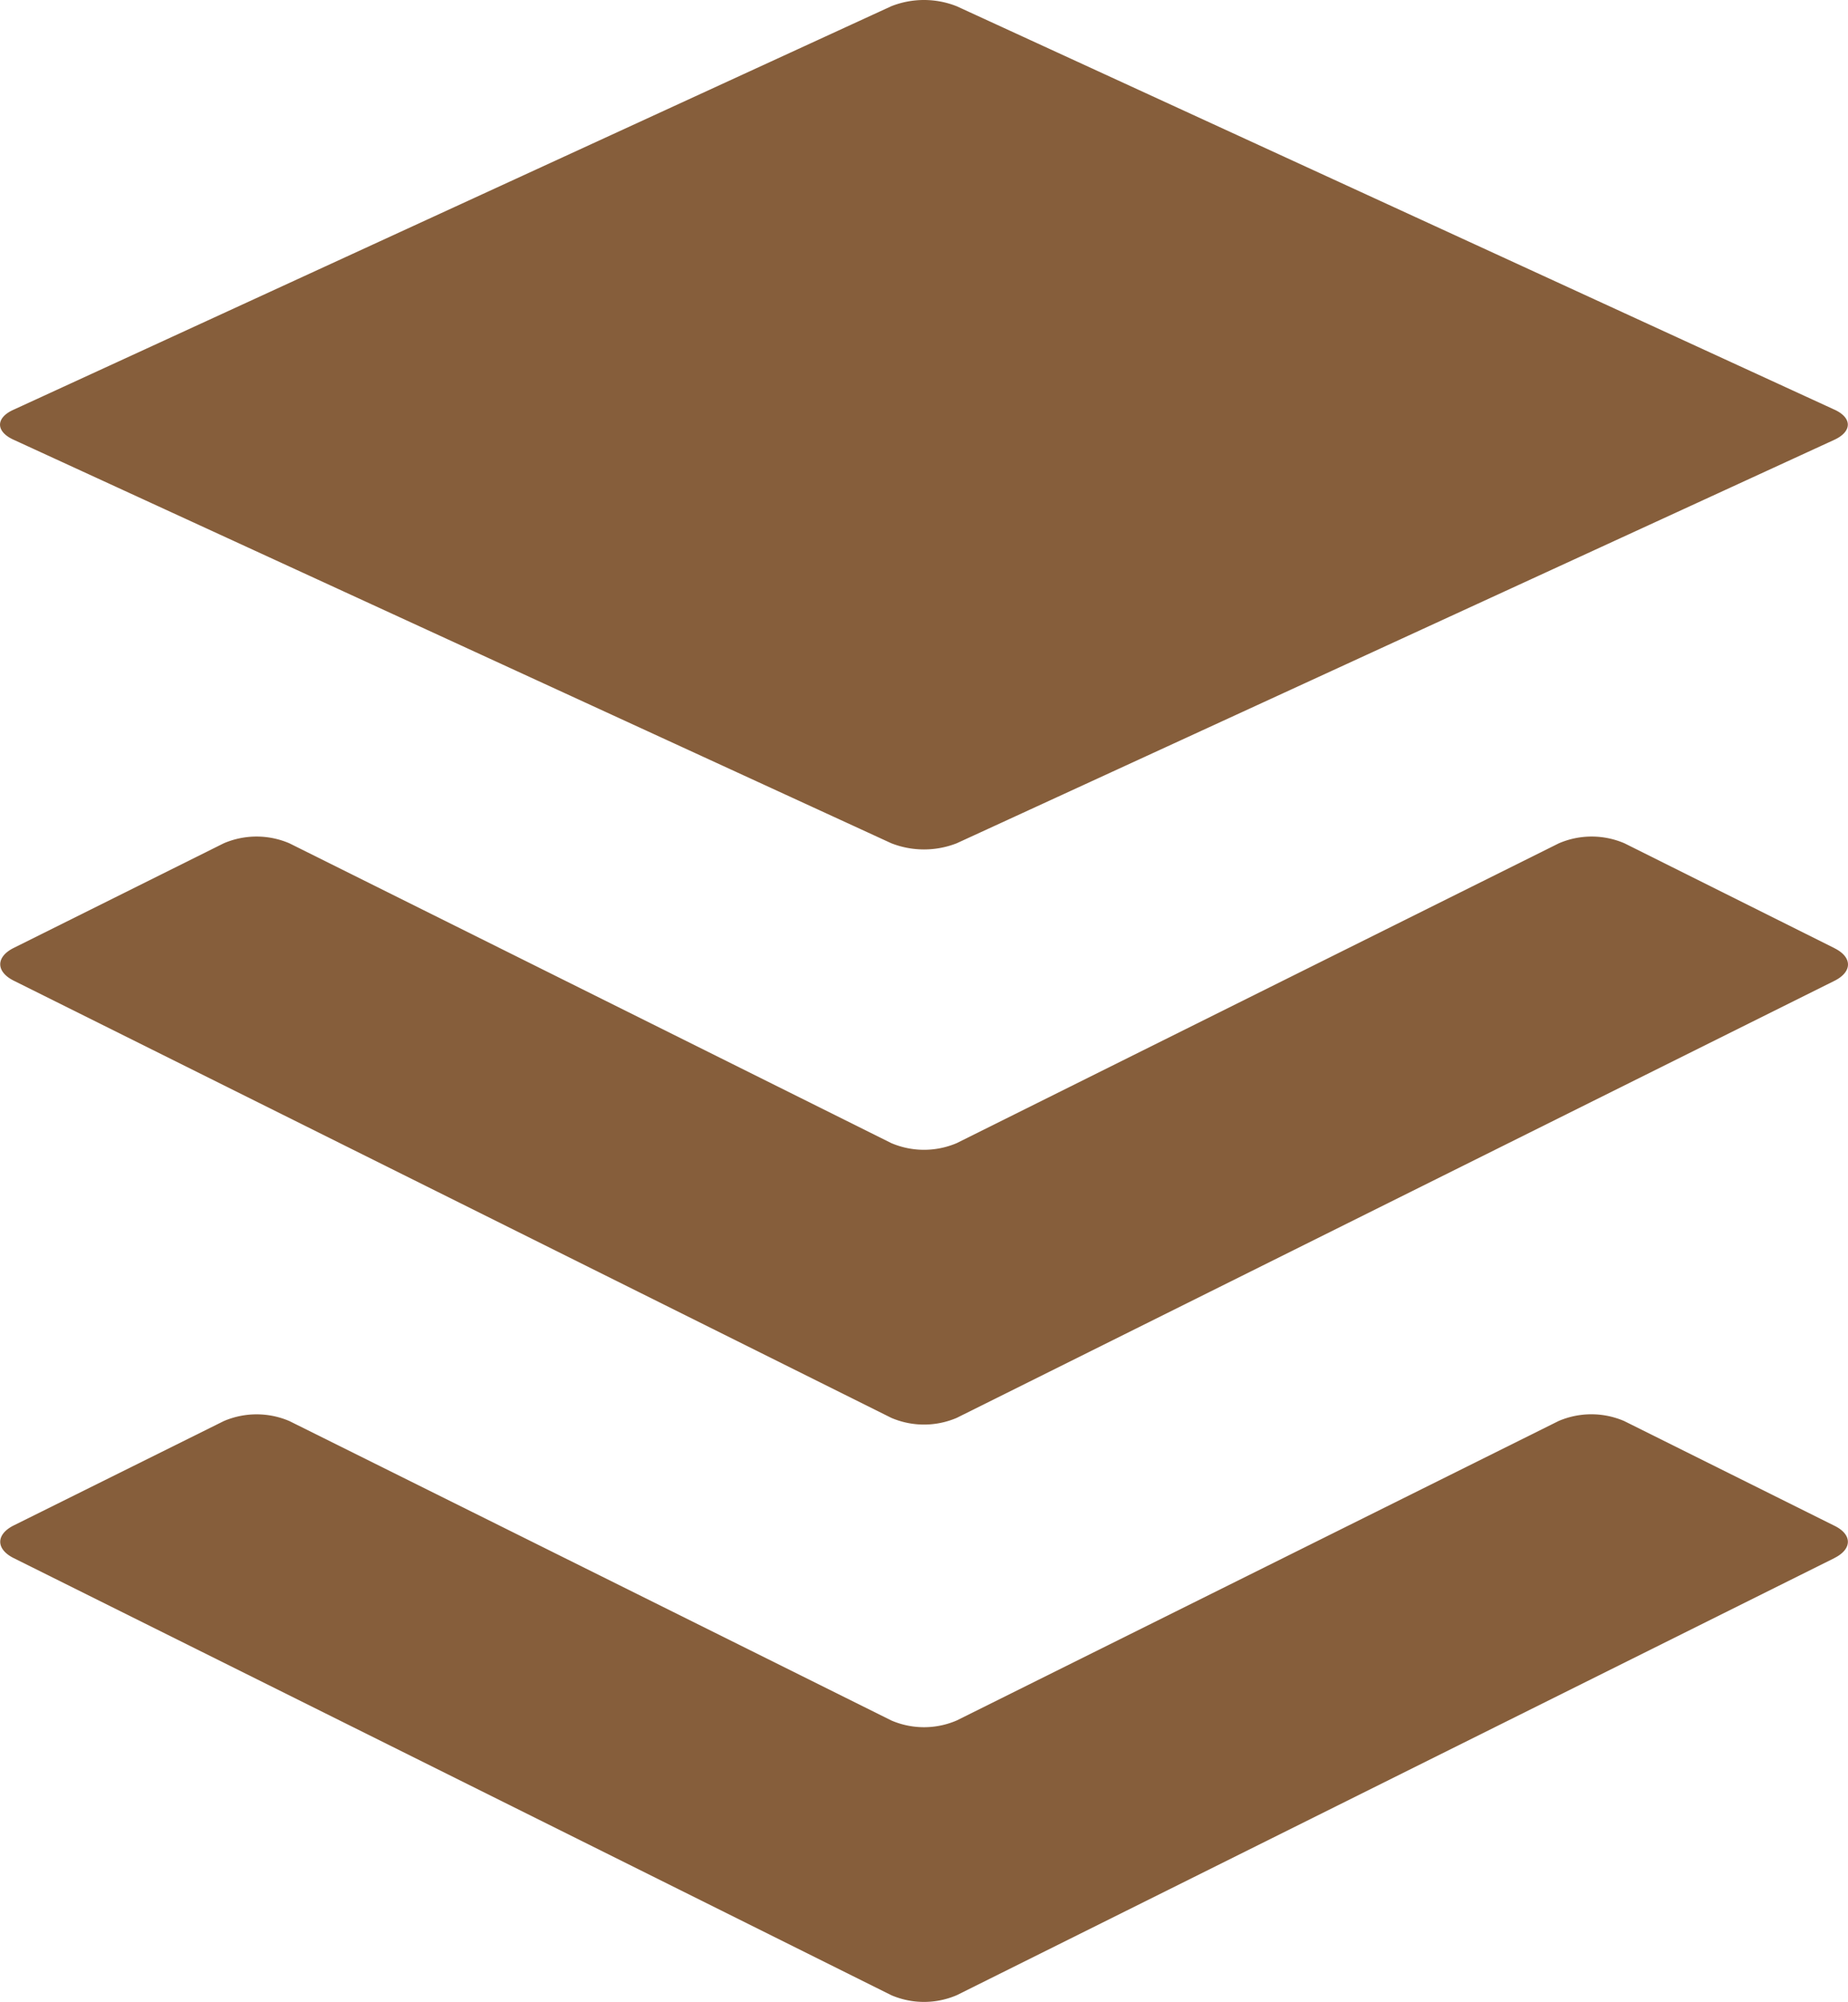 <svg xmlns="http://www.w3.org/2000/svg" width="33.648" height="36.433" viewBox="0 0 33.648 36.433">
  <path id="FontAwsome_buffer_" data-name="FontAwsome (buffer)" d="M50.523,60.352l-15.98,7.955a1.513,1.513,0,0,1-1.193,0L17.37,60.352c-.325-.163-.325-.429,0-.593l3.827-1.9a1.517,1.517,0,0,1,1.195,0L33.35,63.307a1.505,1.505,0,0,0,1.193,0L45.5,57.858a1.514,1.514,0,0,1,1.194,0l3.827,1.905c.329.159.329.426,0,.589Zm0-11.1L46.7,47.344a1.514,1.514,0,0,0-1.194,0L34.543,52.8a1.519,1.519,0,0,1-1.193,0L22.391,47.344a1.517,1.517,0,0,0-1.195,0L17.37,49.249c-.325.163-.325.43,0,.594L33.35,57.8a1.513,1.513,0,0,0,1.193,0l15.98-7.953c.329-.164.329-.431,0-.594ZM17.37,40l15.98,7.343a1.633,1.633,0,0,0,1.193,0L50.523,40c.325-.151.325-.4,0-.548L34.542,32.111a1.617,1.617,0,0,0-1.193,0L17.37,39.453C17.04,39.6,17.04,39.85,17.37,40Z" transform="translate(-17.122 -31.997)" fill="#865e3b"/>
</svg>
